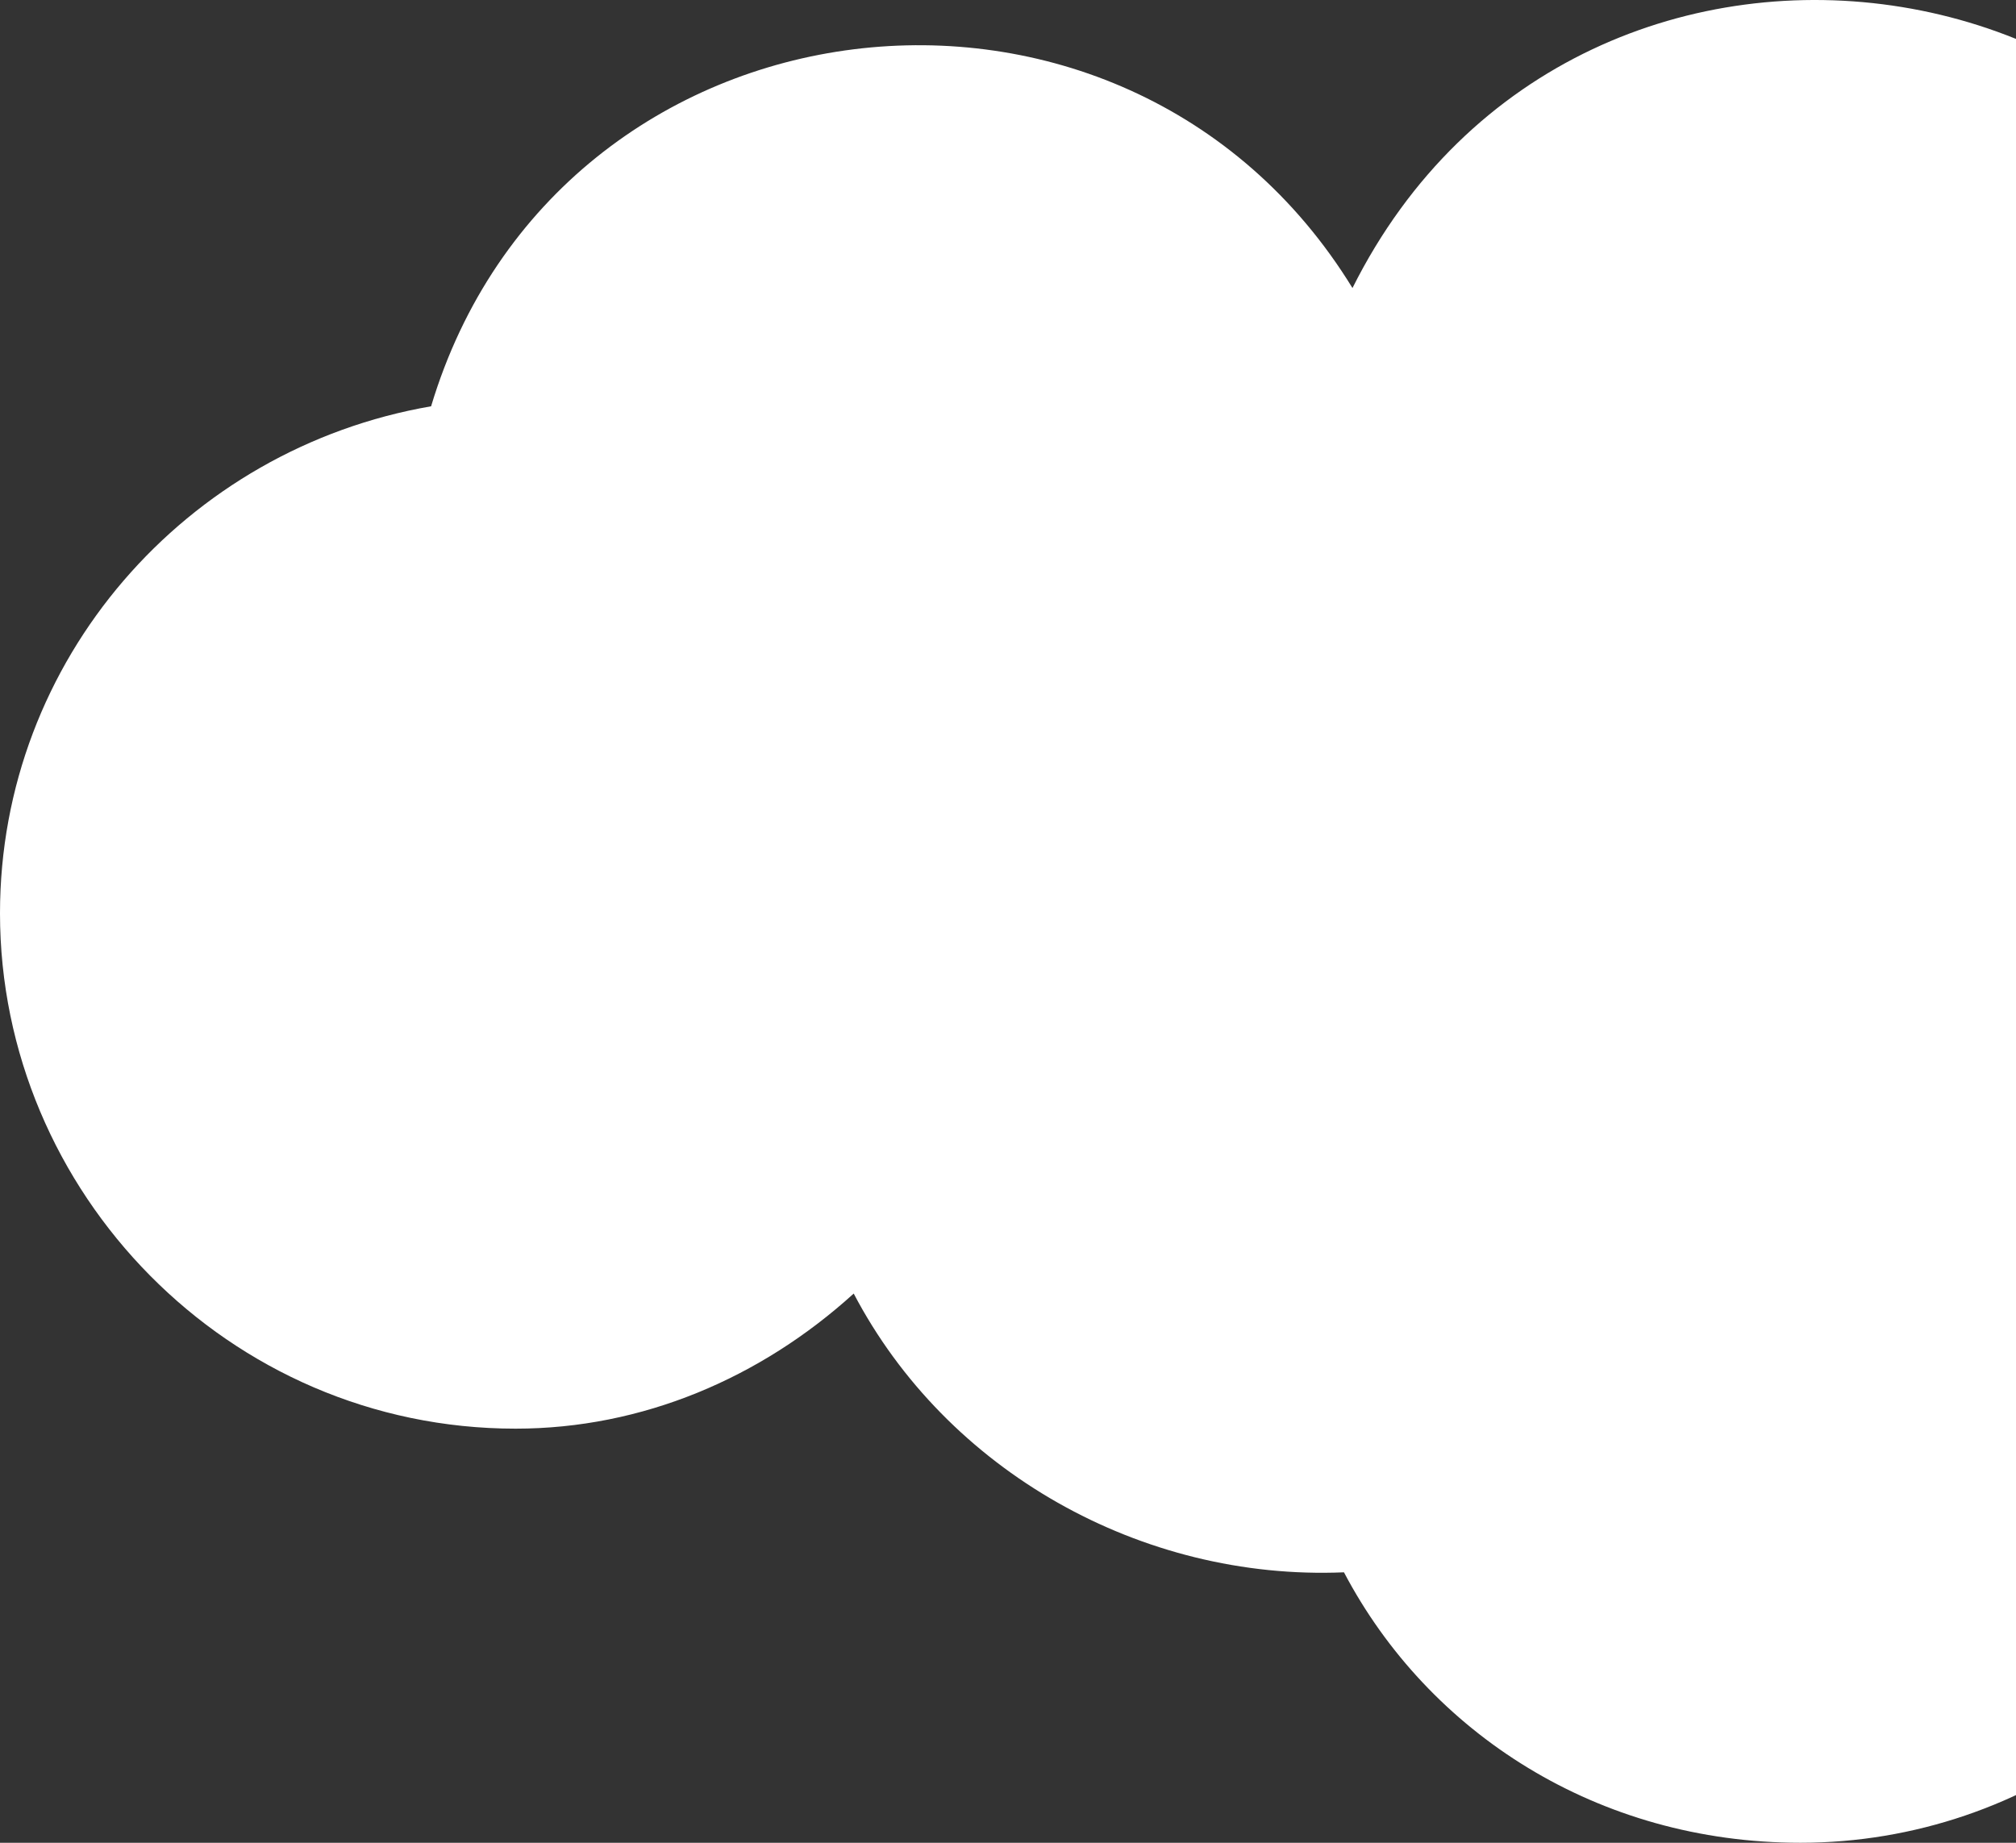<?xml version="1.0" encoding="UTF-8"?>
<svg width="280px" height="256px" viewBox="0 0 280 256" version="1.1" xmlns="http://www.w3.org/2000/svg" xmlns:xlink="http://www.w3.org/1999/xlink">
    <rect x="0" y="0" width="280" height="256" fill="#333333" stroke="none"/>
    <!-- Generator: Sketch 63.1 (92452) - https://sketch.com -->
    <title>Fill 1</title>
    <desc>Created with Sketch.</desc>
    <g id="Site" stroke="none" stroke-width="1" fill="none" fill-rule="evenodd">
        <g id="Home-–-1440px-" transform="translate(-1160, -2155)" fill="#FFFFFF">
            <g id="Home-/-Illustrations" transform="translate(-298, 837)">
                <g id="Clouds" transform="translate(210, 38)">
                    <path d="M1366.581,1459.693 C1353.661,1471.429 1337.227,1478.471 1319.611,1478.471 C1279.686,1478.471 1248,1445.61 1248,1406.874 C1248,1371.666 1273.824,1342.316 1307.874,1336.443 C1325.489,1277.747 1404.146,1268.359 1435.844,1320.012 C1467.545,1256.62 1562.648,1271.885 1570.859,1342.319 C1610.784,1339.971 1646,1372.833 1646,1413.916 C1646,1456.181 1608.422,1489.043 1566.162,1484.347 C1557.937,1514.861 1529.765,1536 1498.065,1536 C1469.893,1536 1446.403,1520.735 1434.662,1498.429 C1406.49,1499.61 1379.485,1484.345 1366.565,1459.692 L1366.581,1459.693 Z" id="Fill-1"></path>
                </g>
            </g>
        </g>
    </g>
</svg>